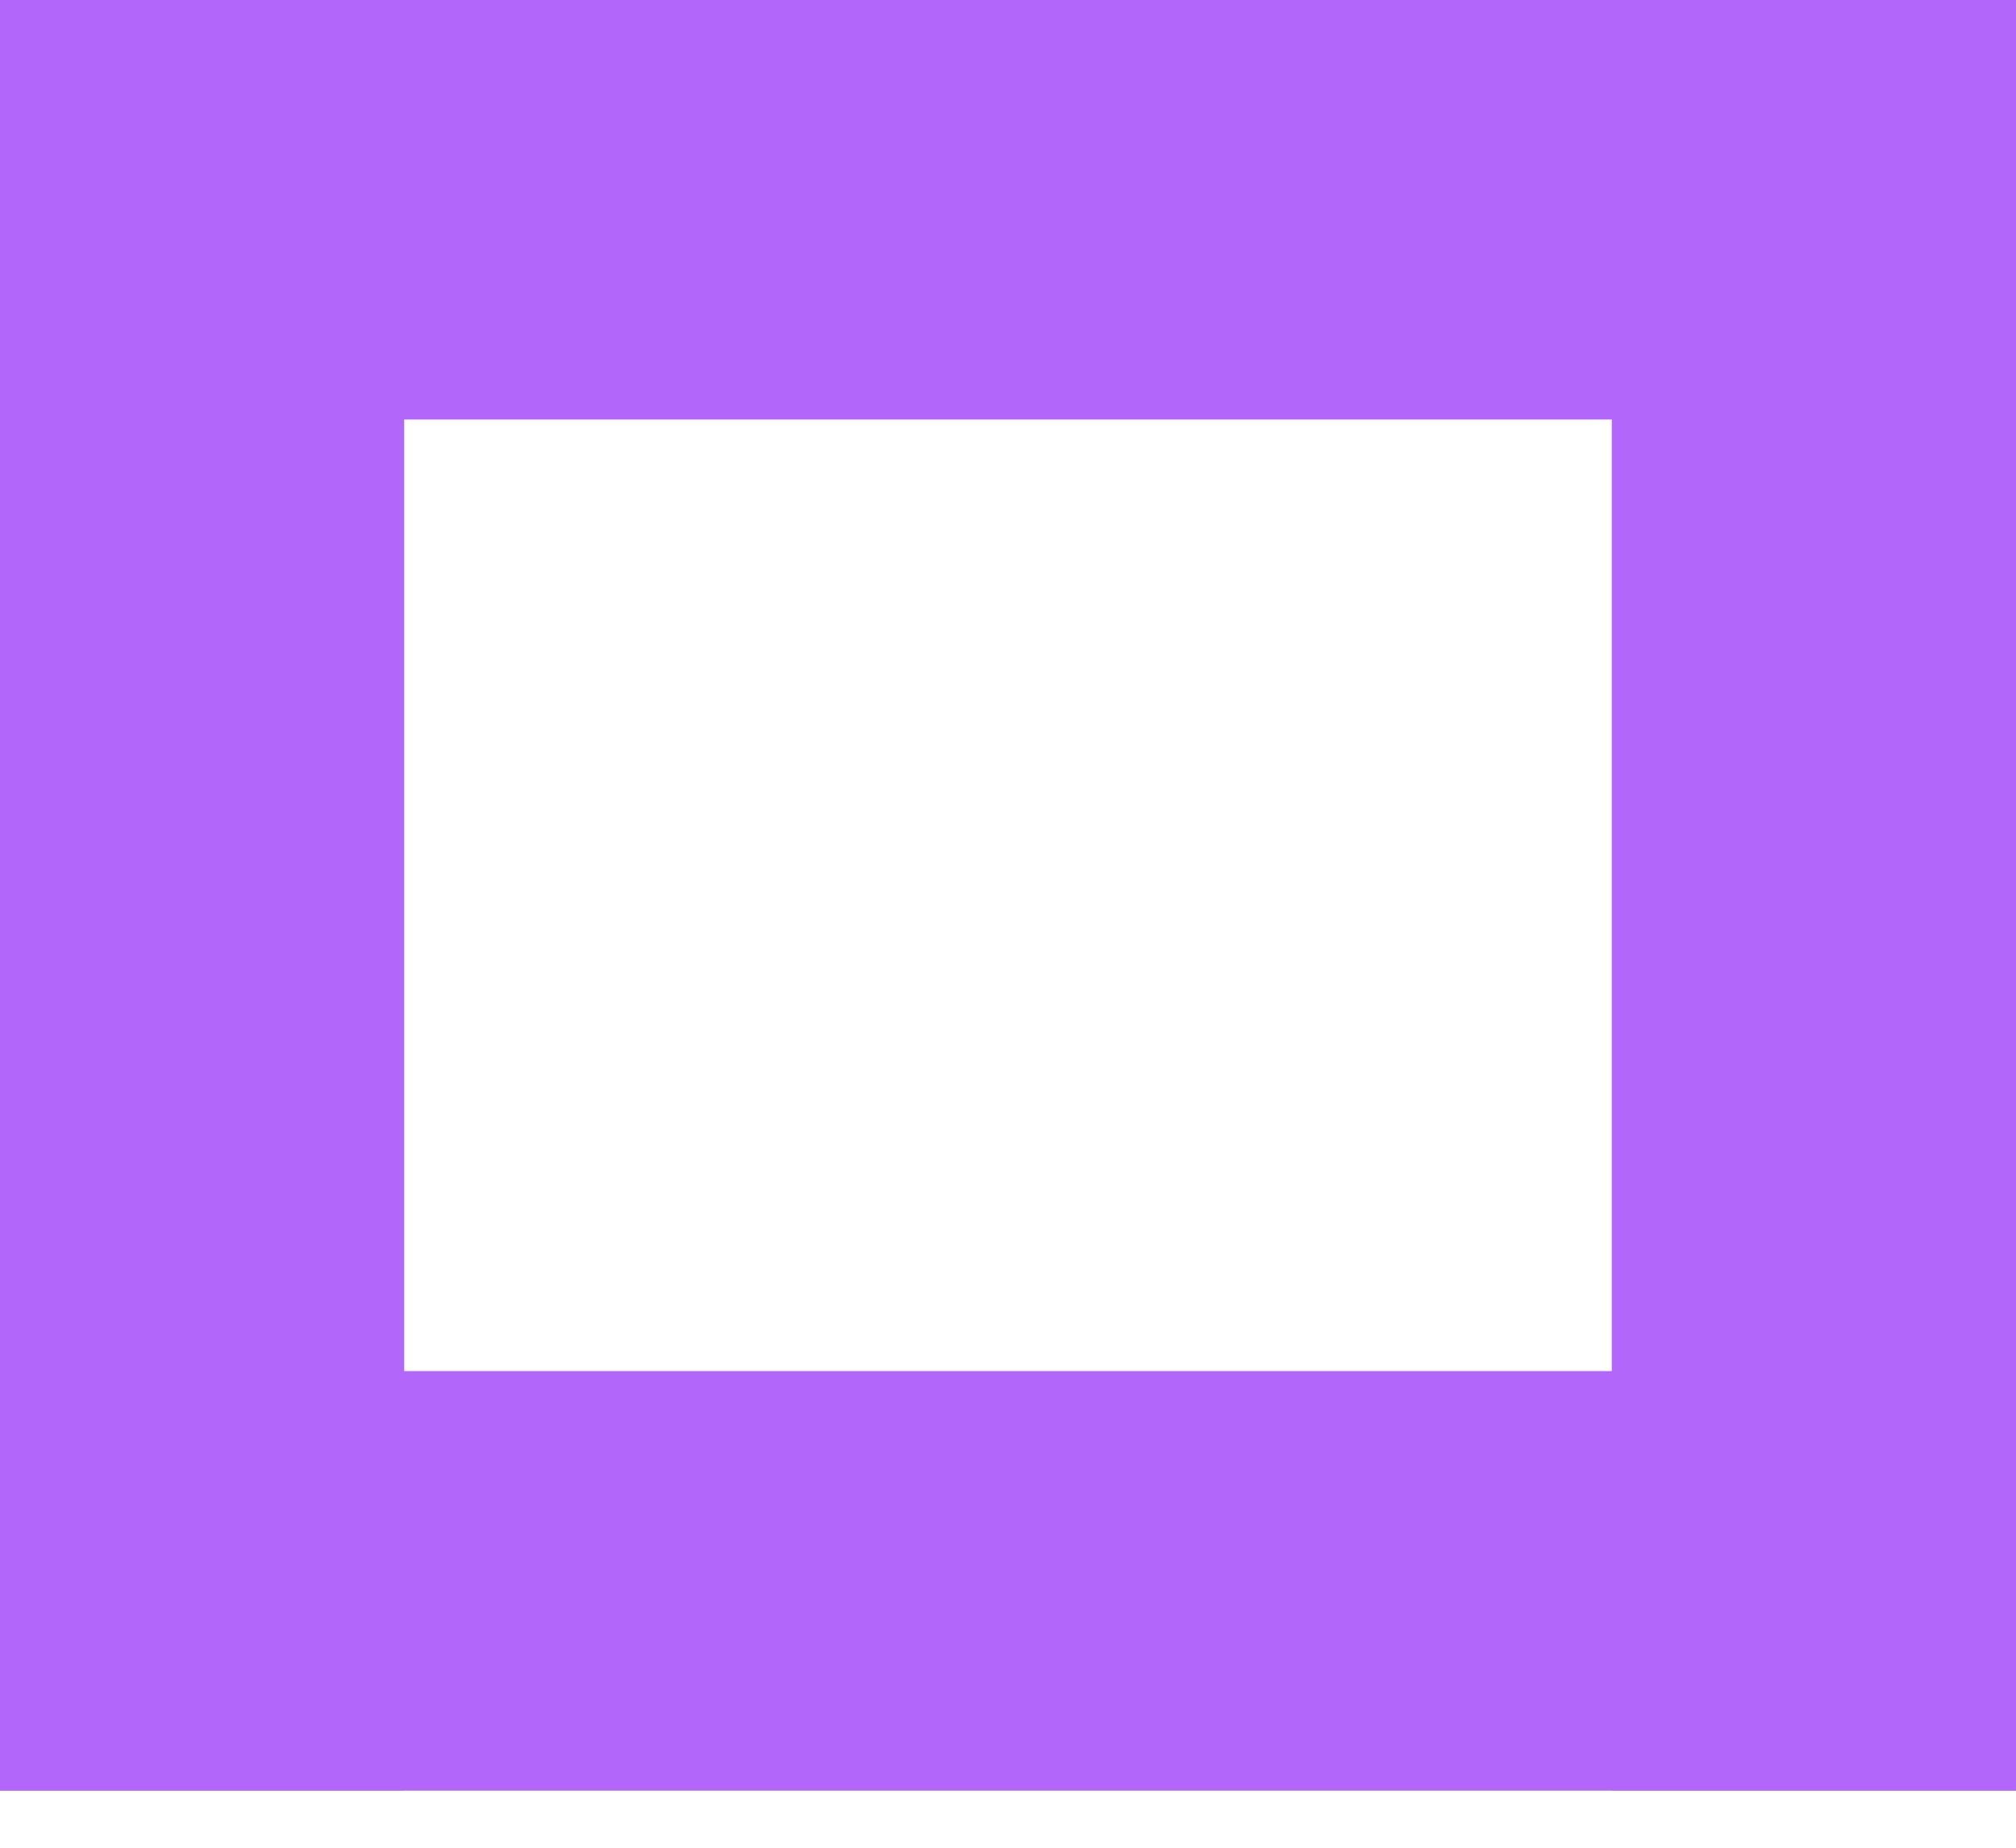 <svg width="24" height="22" viewBox="0 0 24 22" fill="none" xmlns="http://www.w3.org/2000/svg">
<rect y="21.32" width="4.995" height="24" transform="rotate(-90 0 21.32)" fill="#B266FA"/>
<rect y="0" width="4.812" height="21.32" fill="#B266FA"/>
<rect x="24" y="0" width="4.995" height="24" transform="rotate(90 24 0)" fill="#B266FA"/>
<rect x="24" y="21.32" width="4.812" height="21.32" transform="rotate(-180 24 21.32)" fill="#B266FA"/>
</svg>
